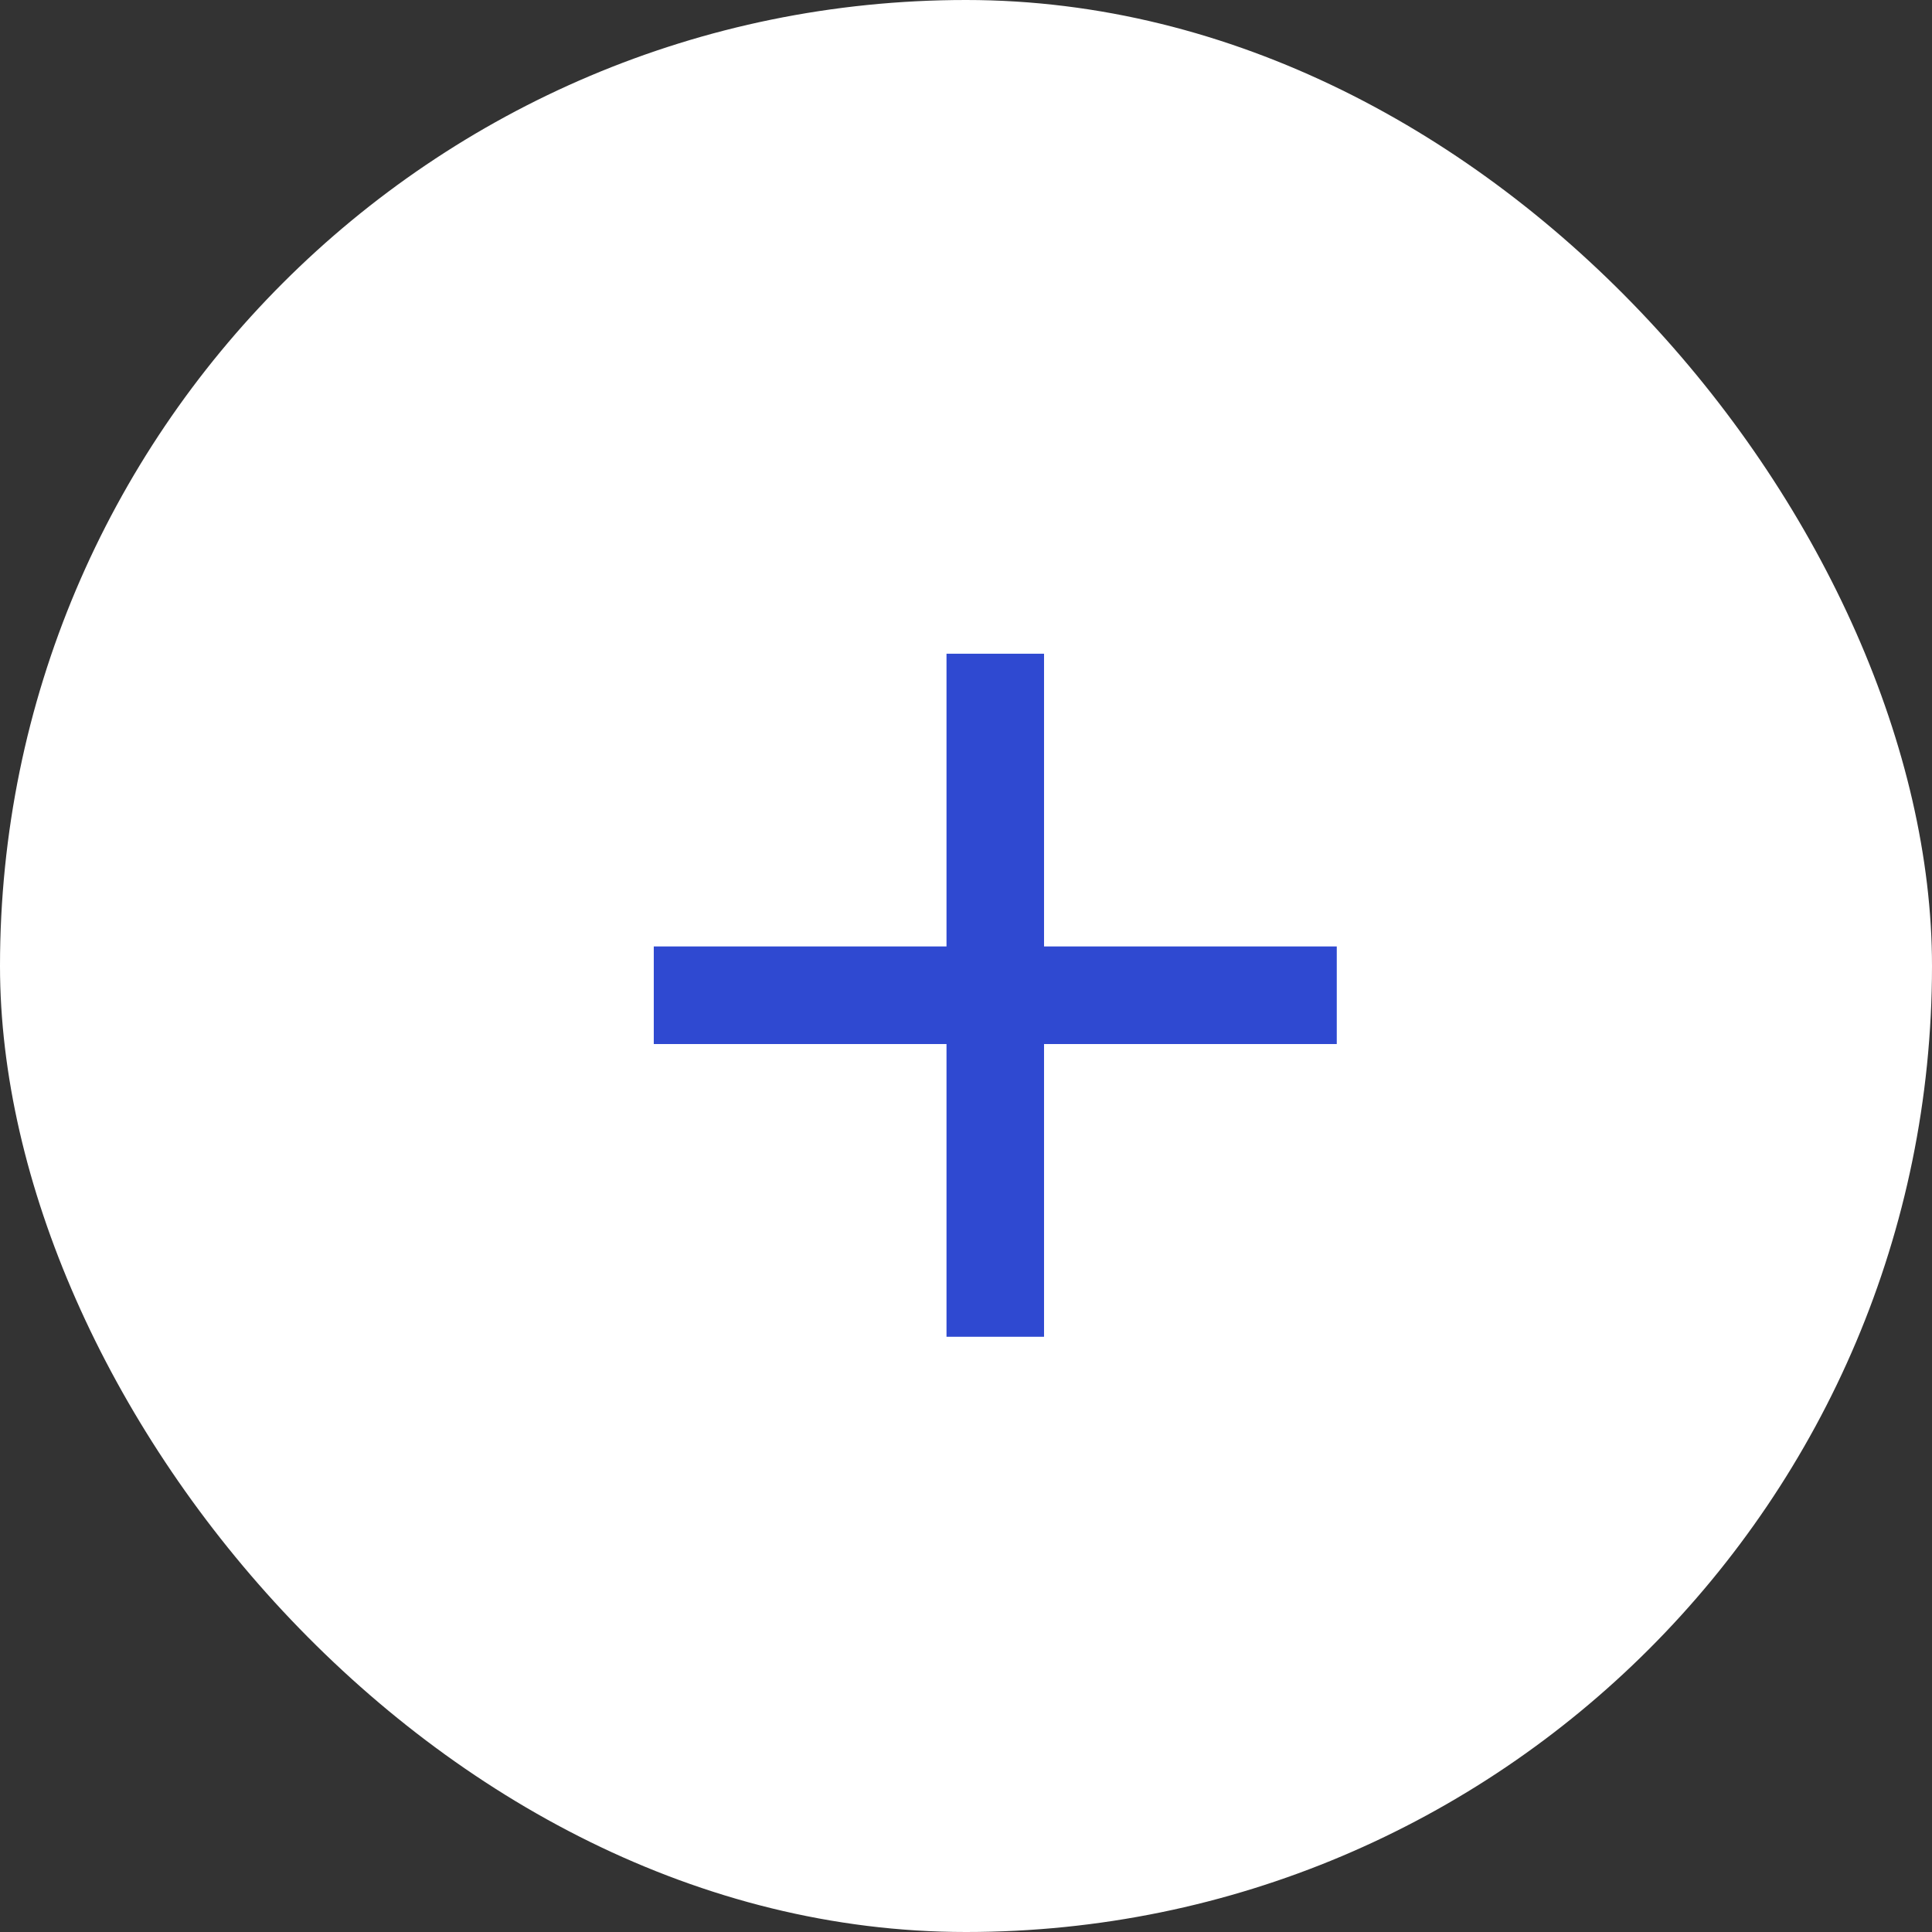 <svg width="33" height="33" viewBox="0 0 33 33" fill="none" xmlns="http://www.w3.org/2000/svg">
<rect x="0" y="0" width="33" height="33" fill="#333333" stroke="none"/>
<rect width="33" height="33" rx="16.5" fill="white"/>
<path d="M16.167 16.166V11.166H17.833V16.166H22.833V17.833H17.833V22.833H16.167V17.833H11.167V16.166H16.167Z" fill="#2F49D1"/>
</svg>
